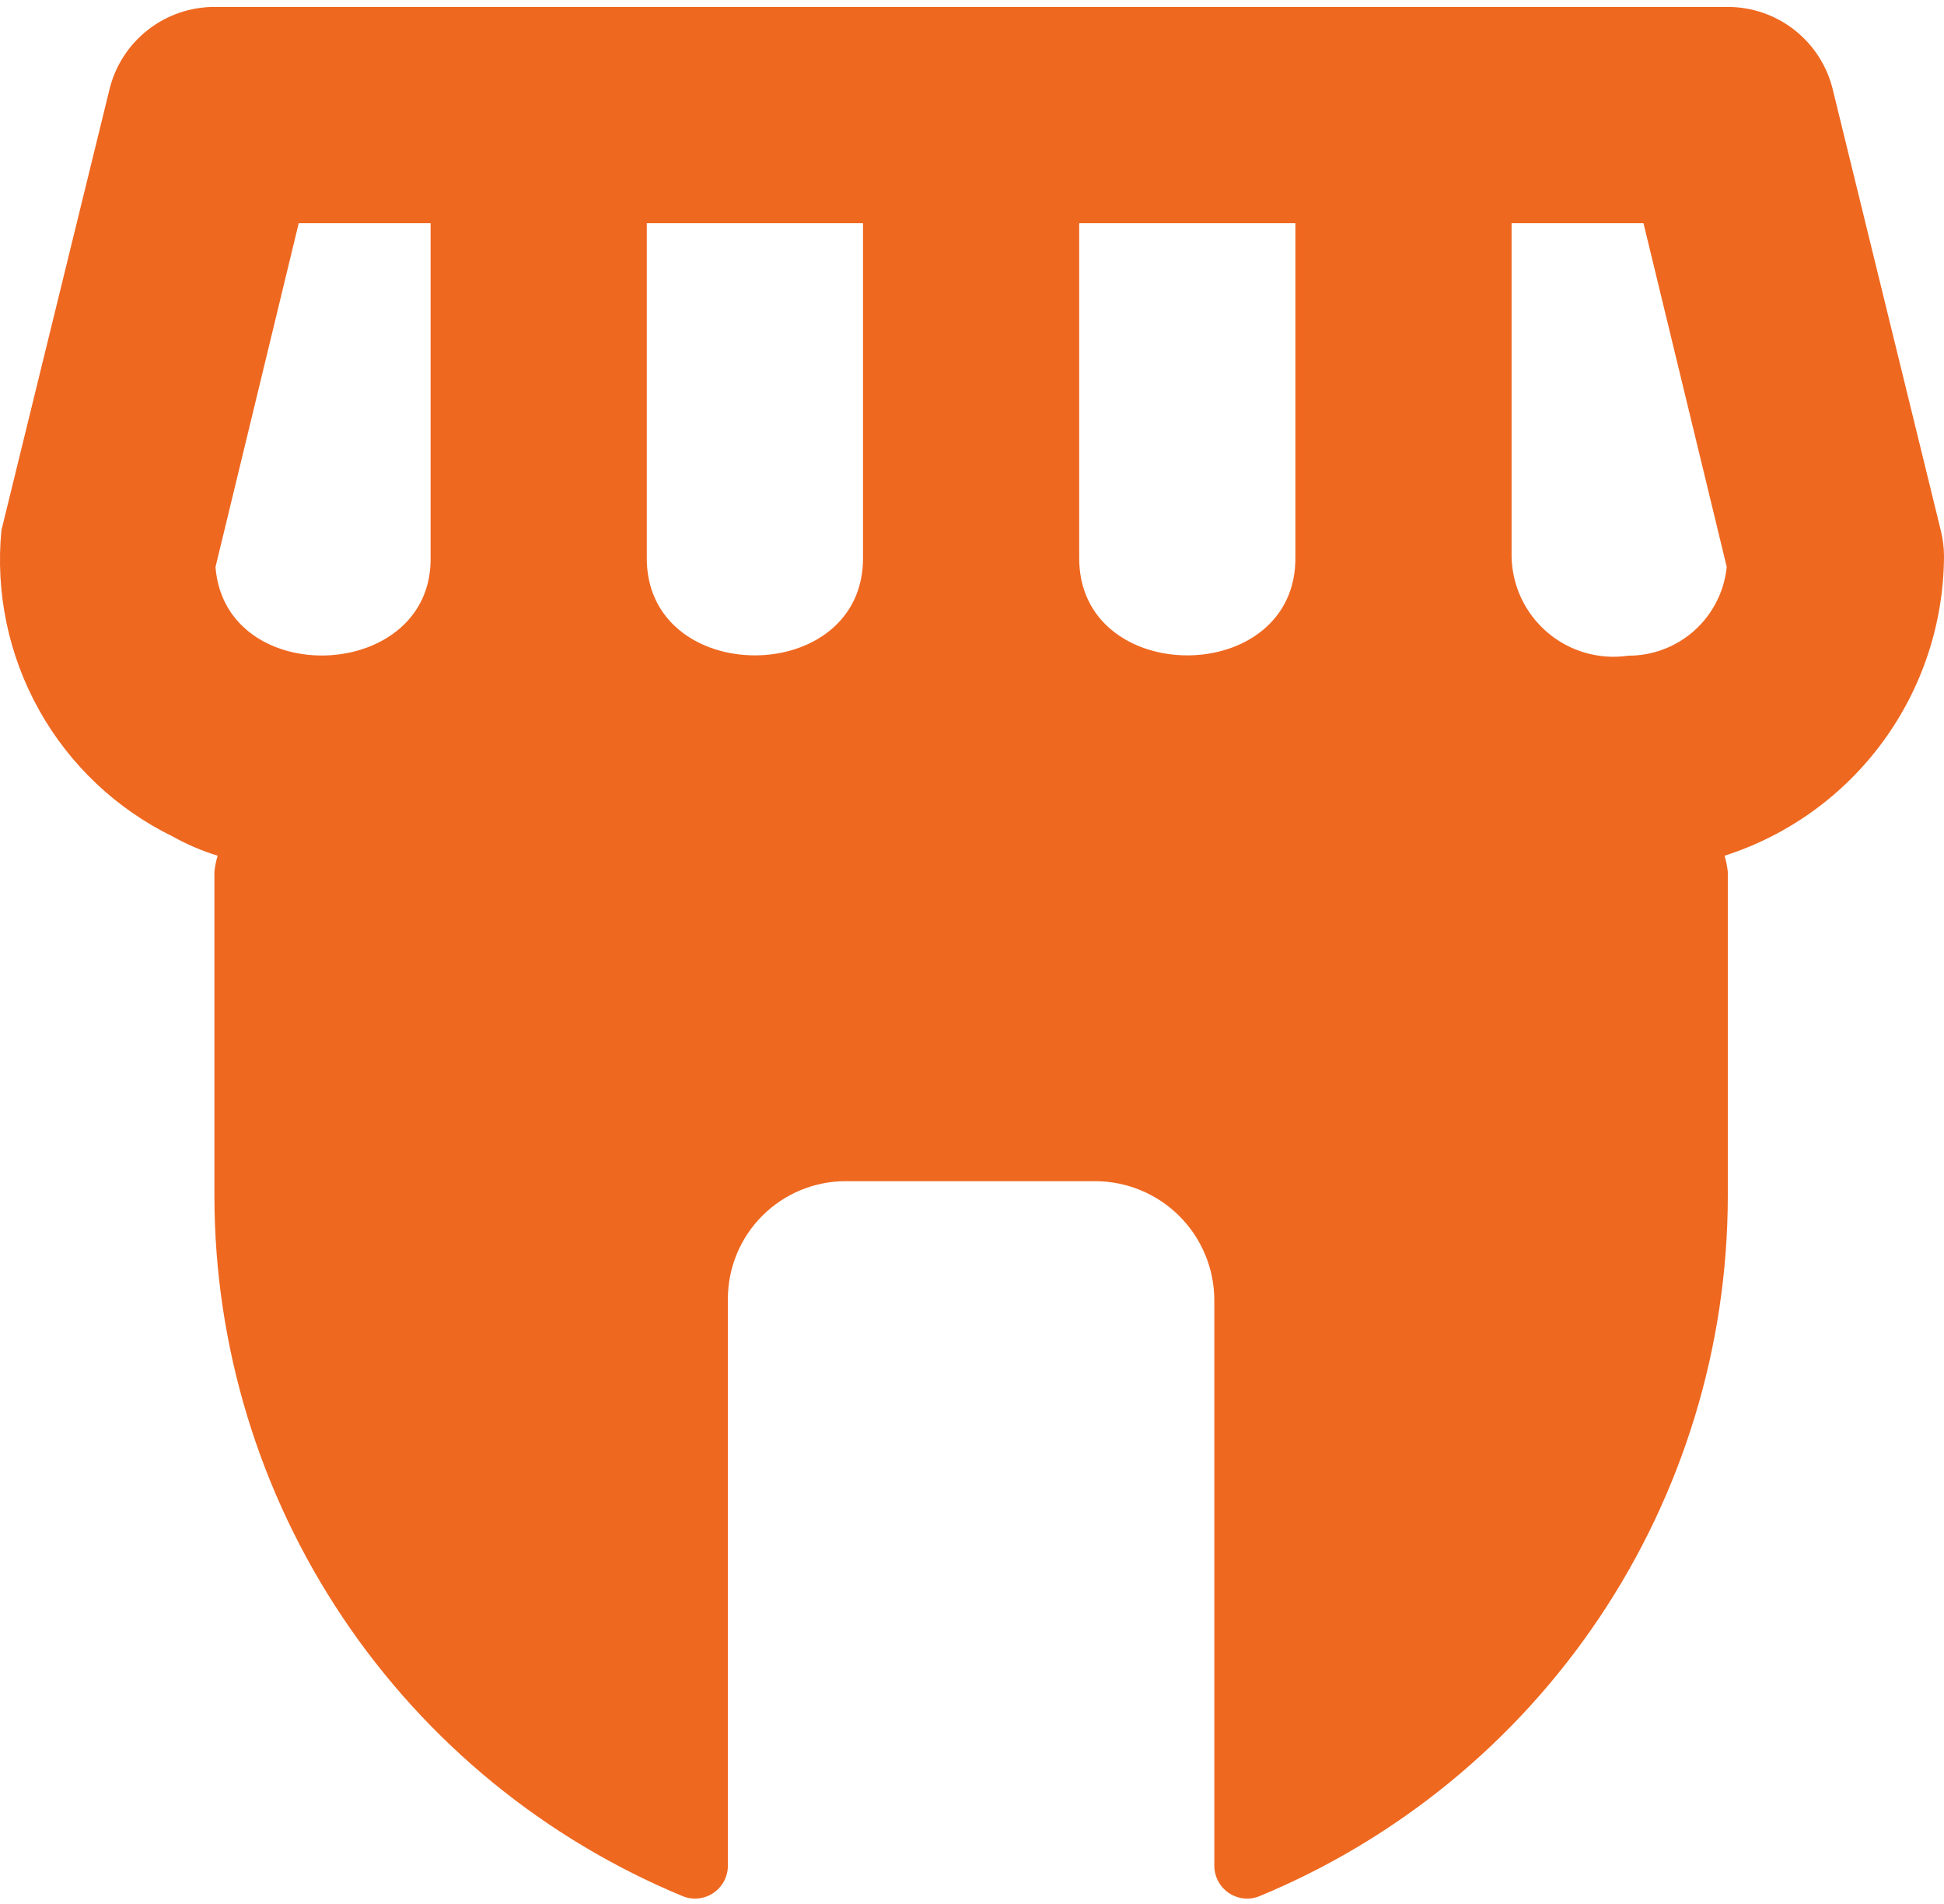 <svg width="48" height="47" viewBox="0 0 48 47" fill="none" xmlns="http://www.w3.org/2000/svg">
<path d="M48 13.73C48 13.515 47.972 13.3 47.92 13.09L45.252 2.203C45.11 1.623 44.777 1.109 44.308 0.74C43.838 0.372 43.259 0.171 42.662 0.171H5.294C4.697 0.171 4.118 0.372 3.648 0.74C3.179 1.108 2.846 1.623 2.704 2.203L0.035 13.09C-0.114 14.629 0.21 16.176 0.964 17.526C1.717 18.876 2.865 19.963 4.253 20.644C4.609 20.843 4.985 21.004 5.374 21.124C5.334 21.255 5.307 21.389 5.294 21.524V29.532C5.299 33.235 6.401 36.853 8.462 39.929C10.524 43.005 13.45 45.401 16.873 46.815C17.122 46.91 17.403 46.876 17.622 46.724C17.842 46.572 17.973 46.322 17.972 46.055V32.068C17.972 31.296 18.278 30.556 18.824 30.01C19.37 29.465 20.11 29.158 20.881 29.158H27.047C27.825 29.161 28.571 29.471 29.121 30.02C29.671 30.571 29.981 31.316 29.983 32.094V46.056V46.055C29.983 46.322 30.114 46.572 30.333 46.724C30.553 46.876 30.834 46.91 31.082 46.815C34.505 45.401 37.432 43.005 39.493 39.929C41.554 36.853 42.657 33.235 42.662 29.532V21.524C42.648 21.389 42.621 21.255 42.582 21.124C44.15 20.622 45.519 19.636 46.492 18.308C47.465 16.979 47.993 15.377 48 13.73ZM10.632 13.73C10.71 16.848 5.558 17.052 5.321 13.997L7.376 5.51H10.632L10.632 13.73ZM21.309 13.73C21.363 16.995 15.915 16.994 15.97 13.73V5.51H21.309V13.73ZM31.985 13.73C32.04 16.995 26.591 16.994 26.647 13.73V5.51H31.985V13.73ZM40.206 16.186C39.488 16.292 38.76 16.082 38.208 15.612C37.656 15.141 37.333 14.456 37.323 13.73V5.51H40.58L42.636 13.997H42.635C42.574 14.598 42.291 15.156 41.843 15.56C41.393 15.965 40.81 16.188 40.206 16.186Z" fill="#EF6820"/>
</svg>
